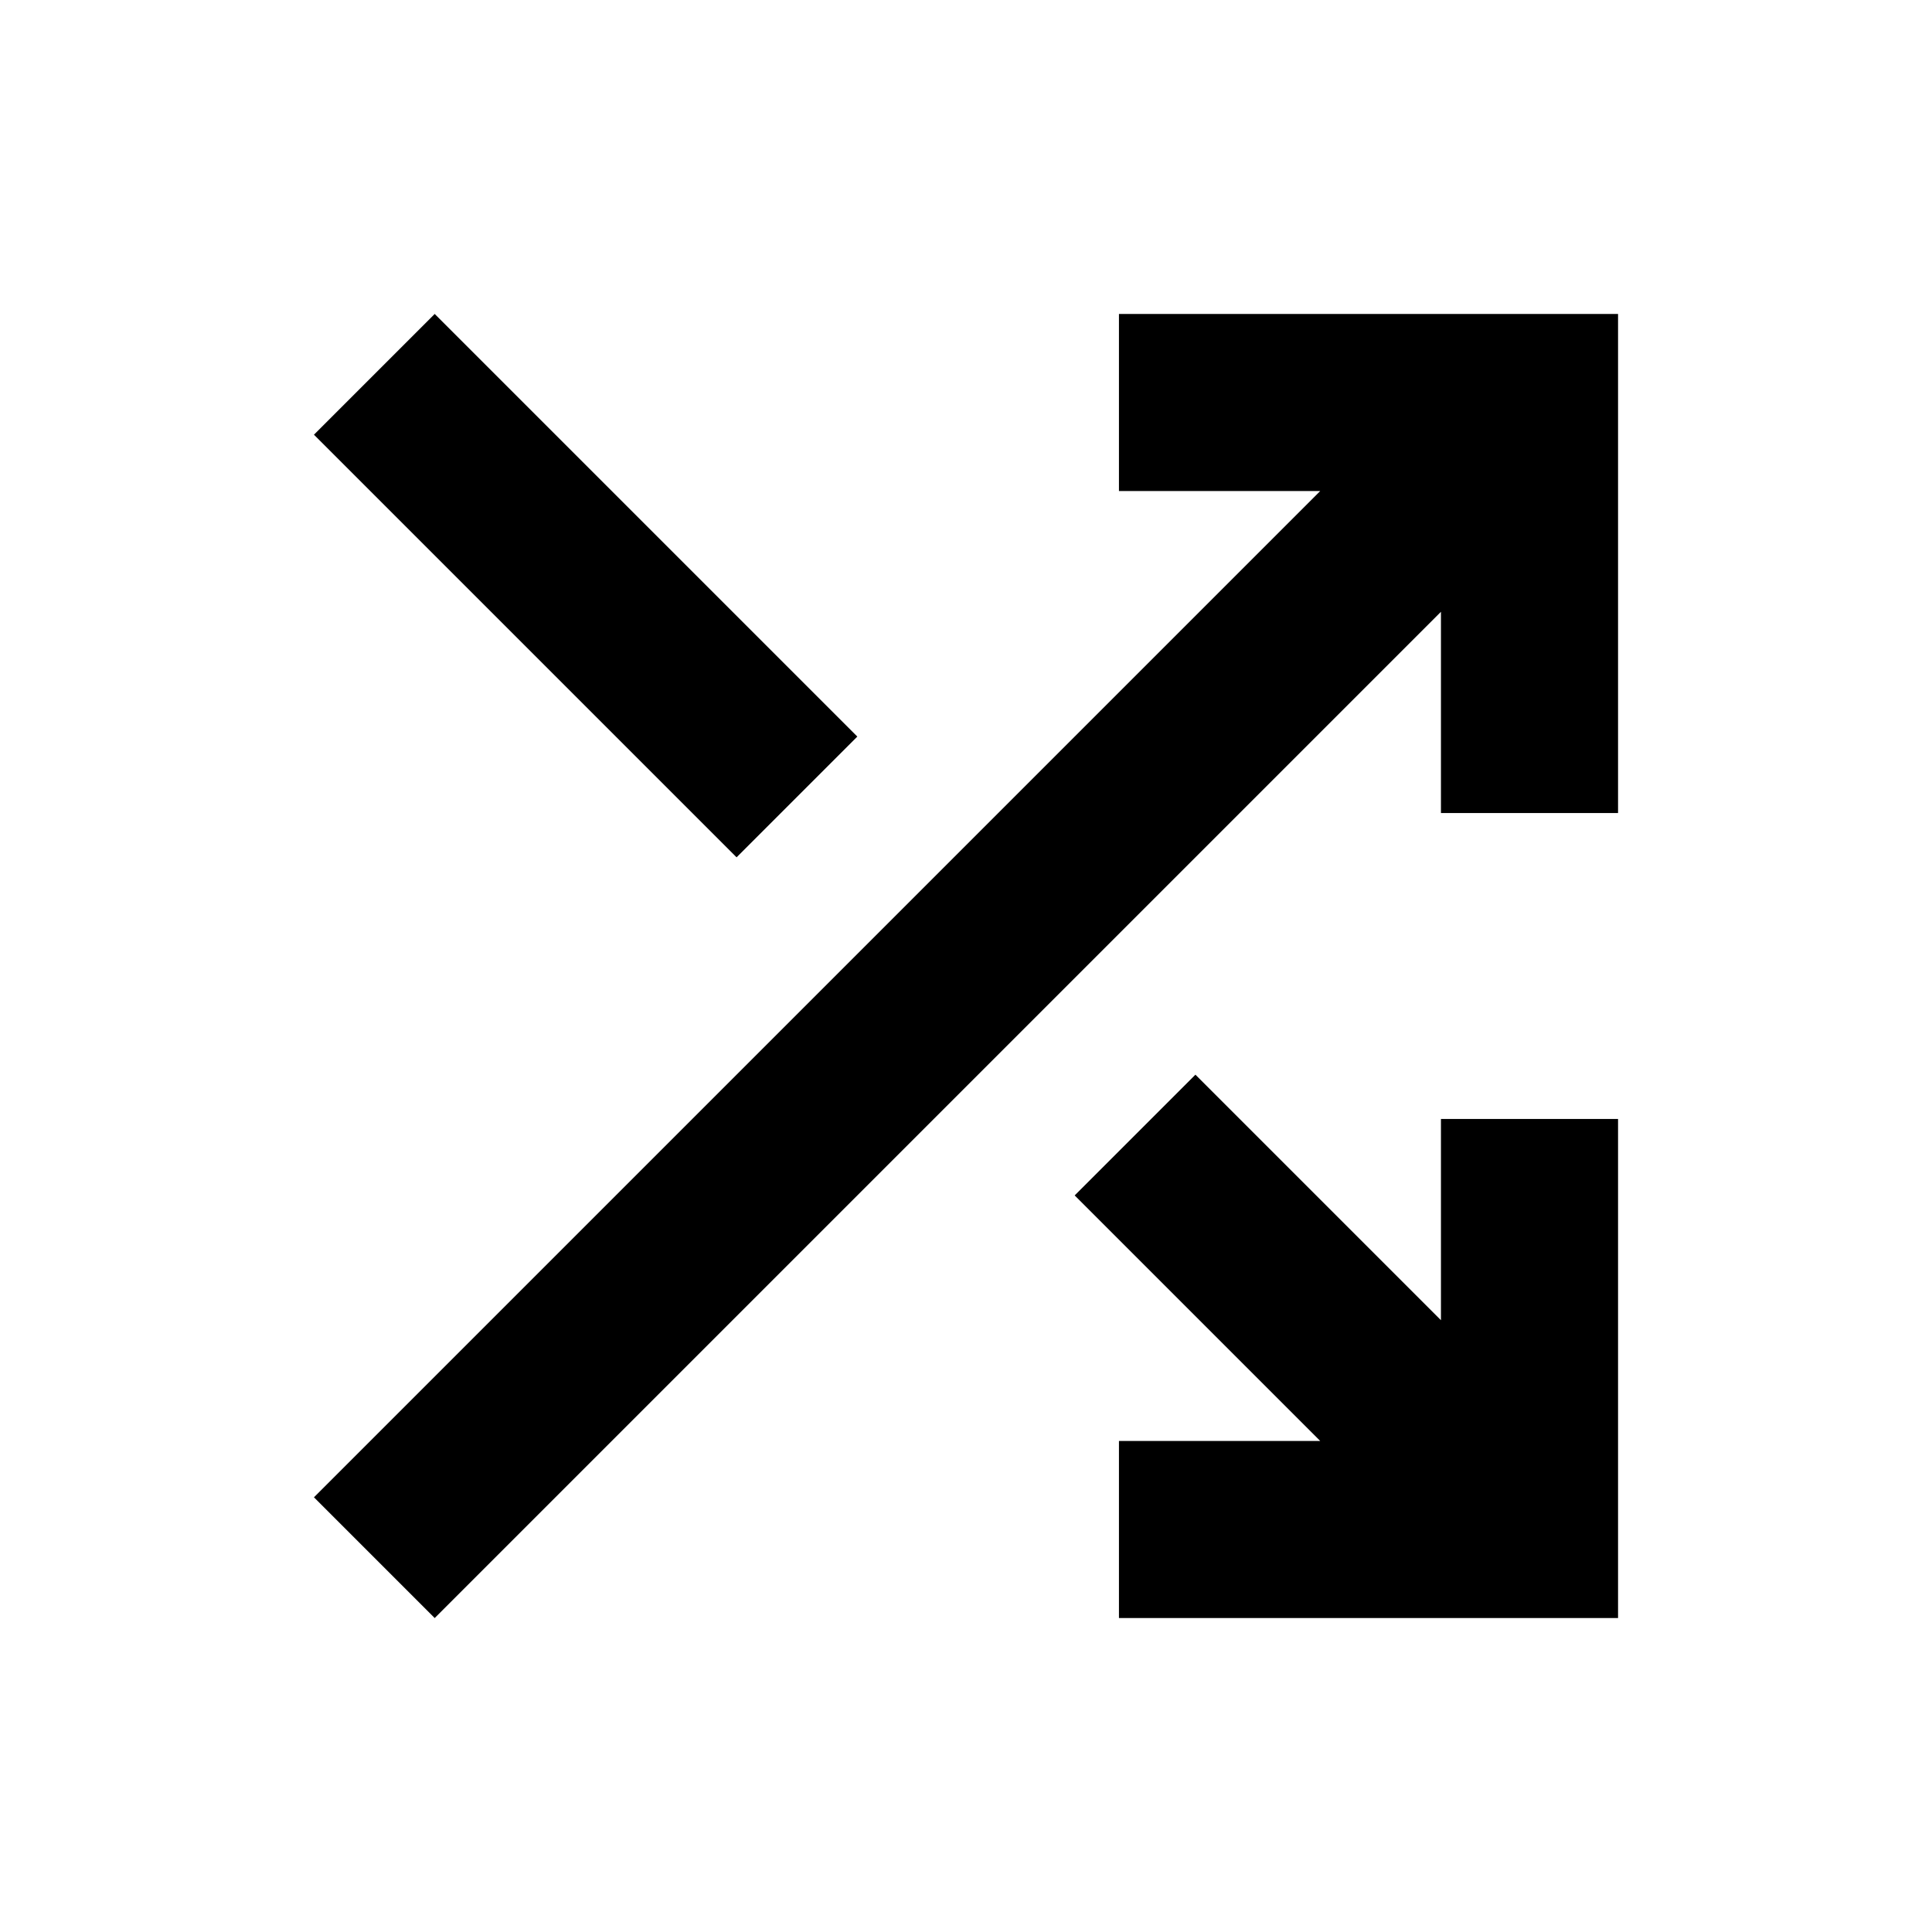 <svg xmlns="http://www.w3.org/2000/svg" height="24" width="24"><path d="M9.15 10.65 3.9 5.4 5.4 3.9 10.65 9.15ZM13.9 20.1V17.9H16.4L13.35 14.85L14.85 13.35L17.9 16.4V13.9H20.1V20.1ZM5.4 20.1 3.9 18.6 16.4 6.1H13.9V3.9H20.1V10.1H17.9V7.6Z"/></svg>